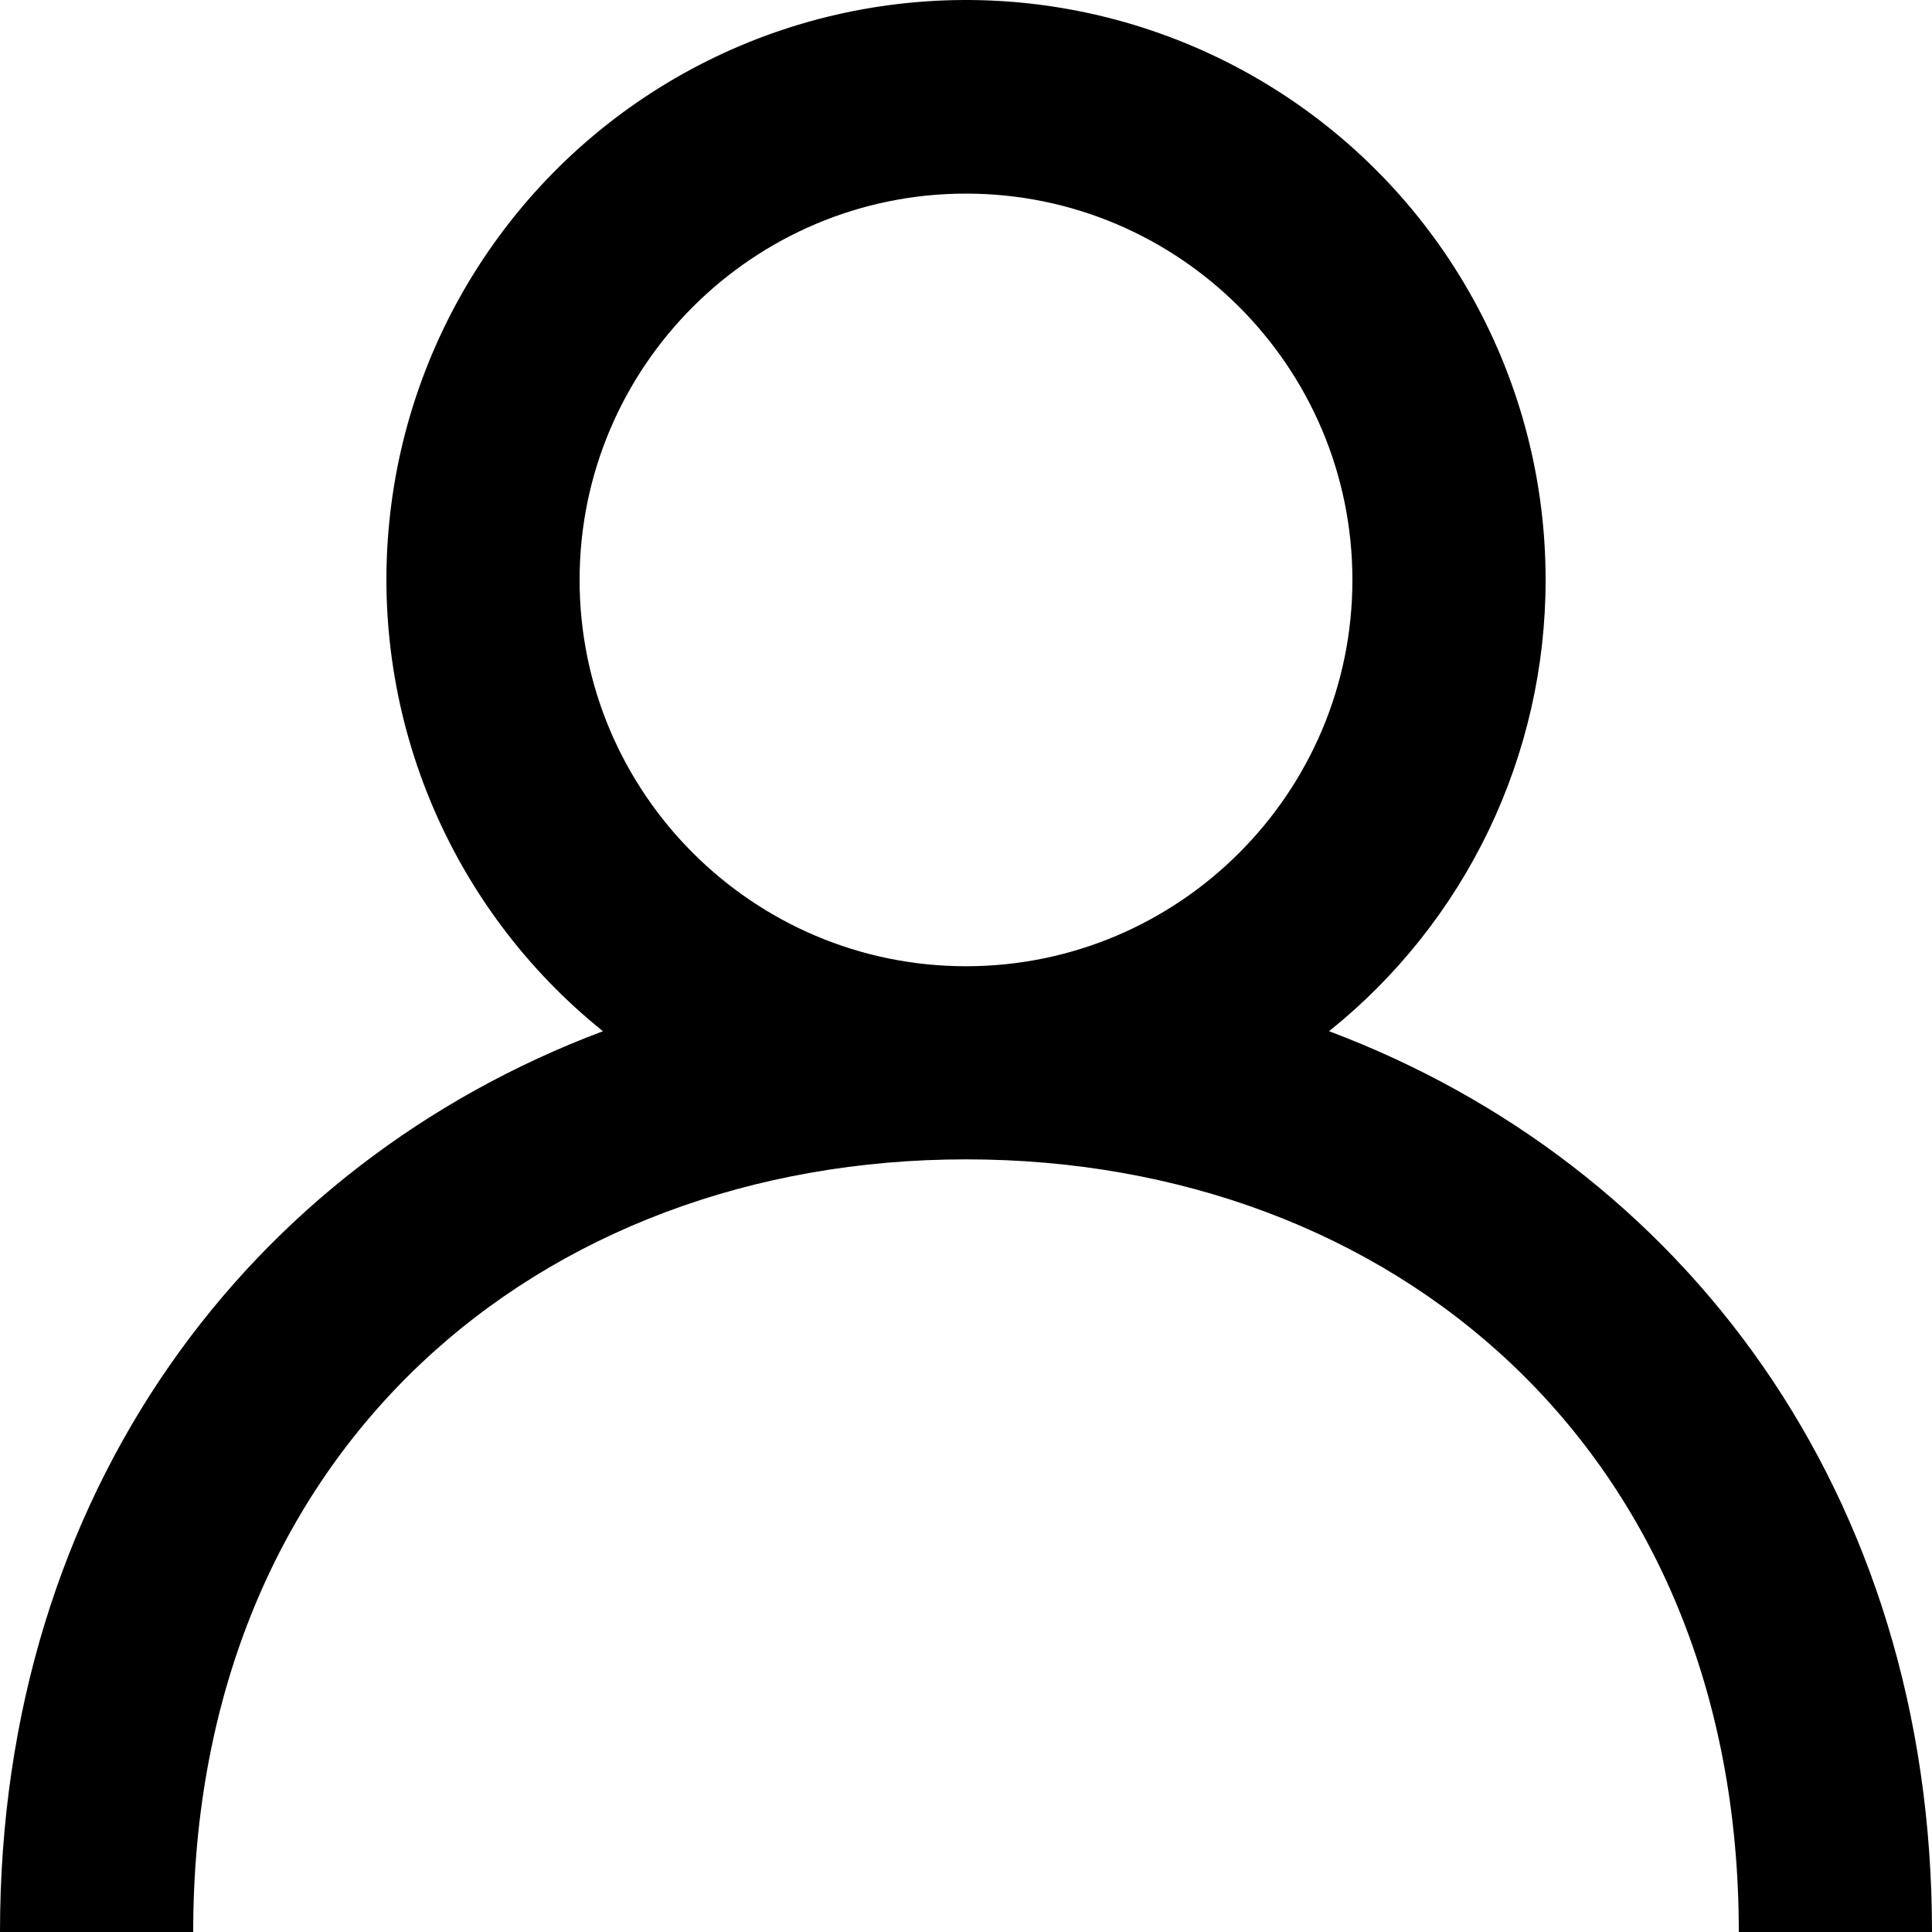 <svg width="24" height="24" viewBox="0 0 24 24" fill="none" xmlns="http://www.w3.org/2000/svg">    <path fill-rule="evenodd" clip-rule="evenodd" d="M12 12.003C9.353 12.003 7.2 9.85 7.2 7.204C7.2 4.557 9.353 2.405 12 2.405C14.647 2.405 16.8 4.557 16.8 7.204C16.8 9.85 14.647 12.003 12 12.003ZM16.51 12.81C17.35 12.137 18.028 11.284 18.494 10.313C18.959 9.343 19.201 8.28 19.2 7.204C19.201 5.987 18.893 4.789 18.305 3.723C17.718 2.657 16.869 1.758 15.839 1.109C14.81 0.46 13.632 0.083 12.417 0.012C11.201 -0.058 9.988 0.18 8.89 0.706C7.792 1.232 6.846 2.027 6.139 3.018C5.432 4.009 4.987 5.163 4.848 6.372C4.708 7.581 4.877 8.805 5.339 9.931C5.801 11.057 6.541 12.048 7.49 12.81C3.1 14.46 0 18.535 0 24H2.4C2.4 18.001 6.707 14.402 12 14.402C17.293 14.402 21.6 18.001 21.6 24H24C24 18.535 20.9 14.46 16.51 12.81Z" fill="black"/></svg>